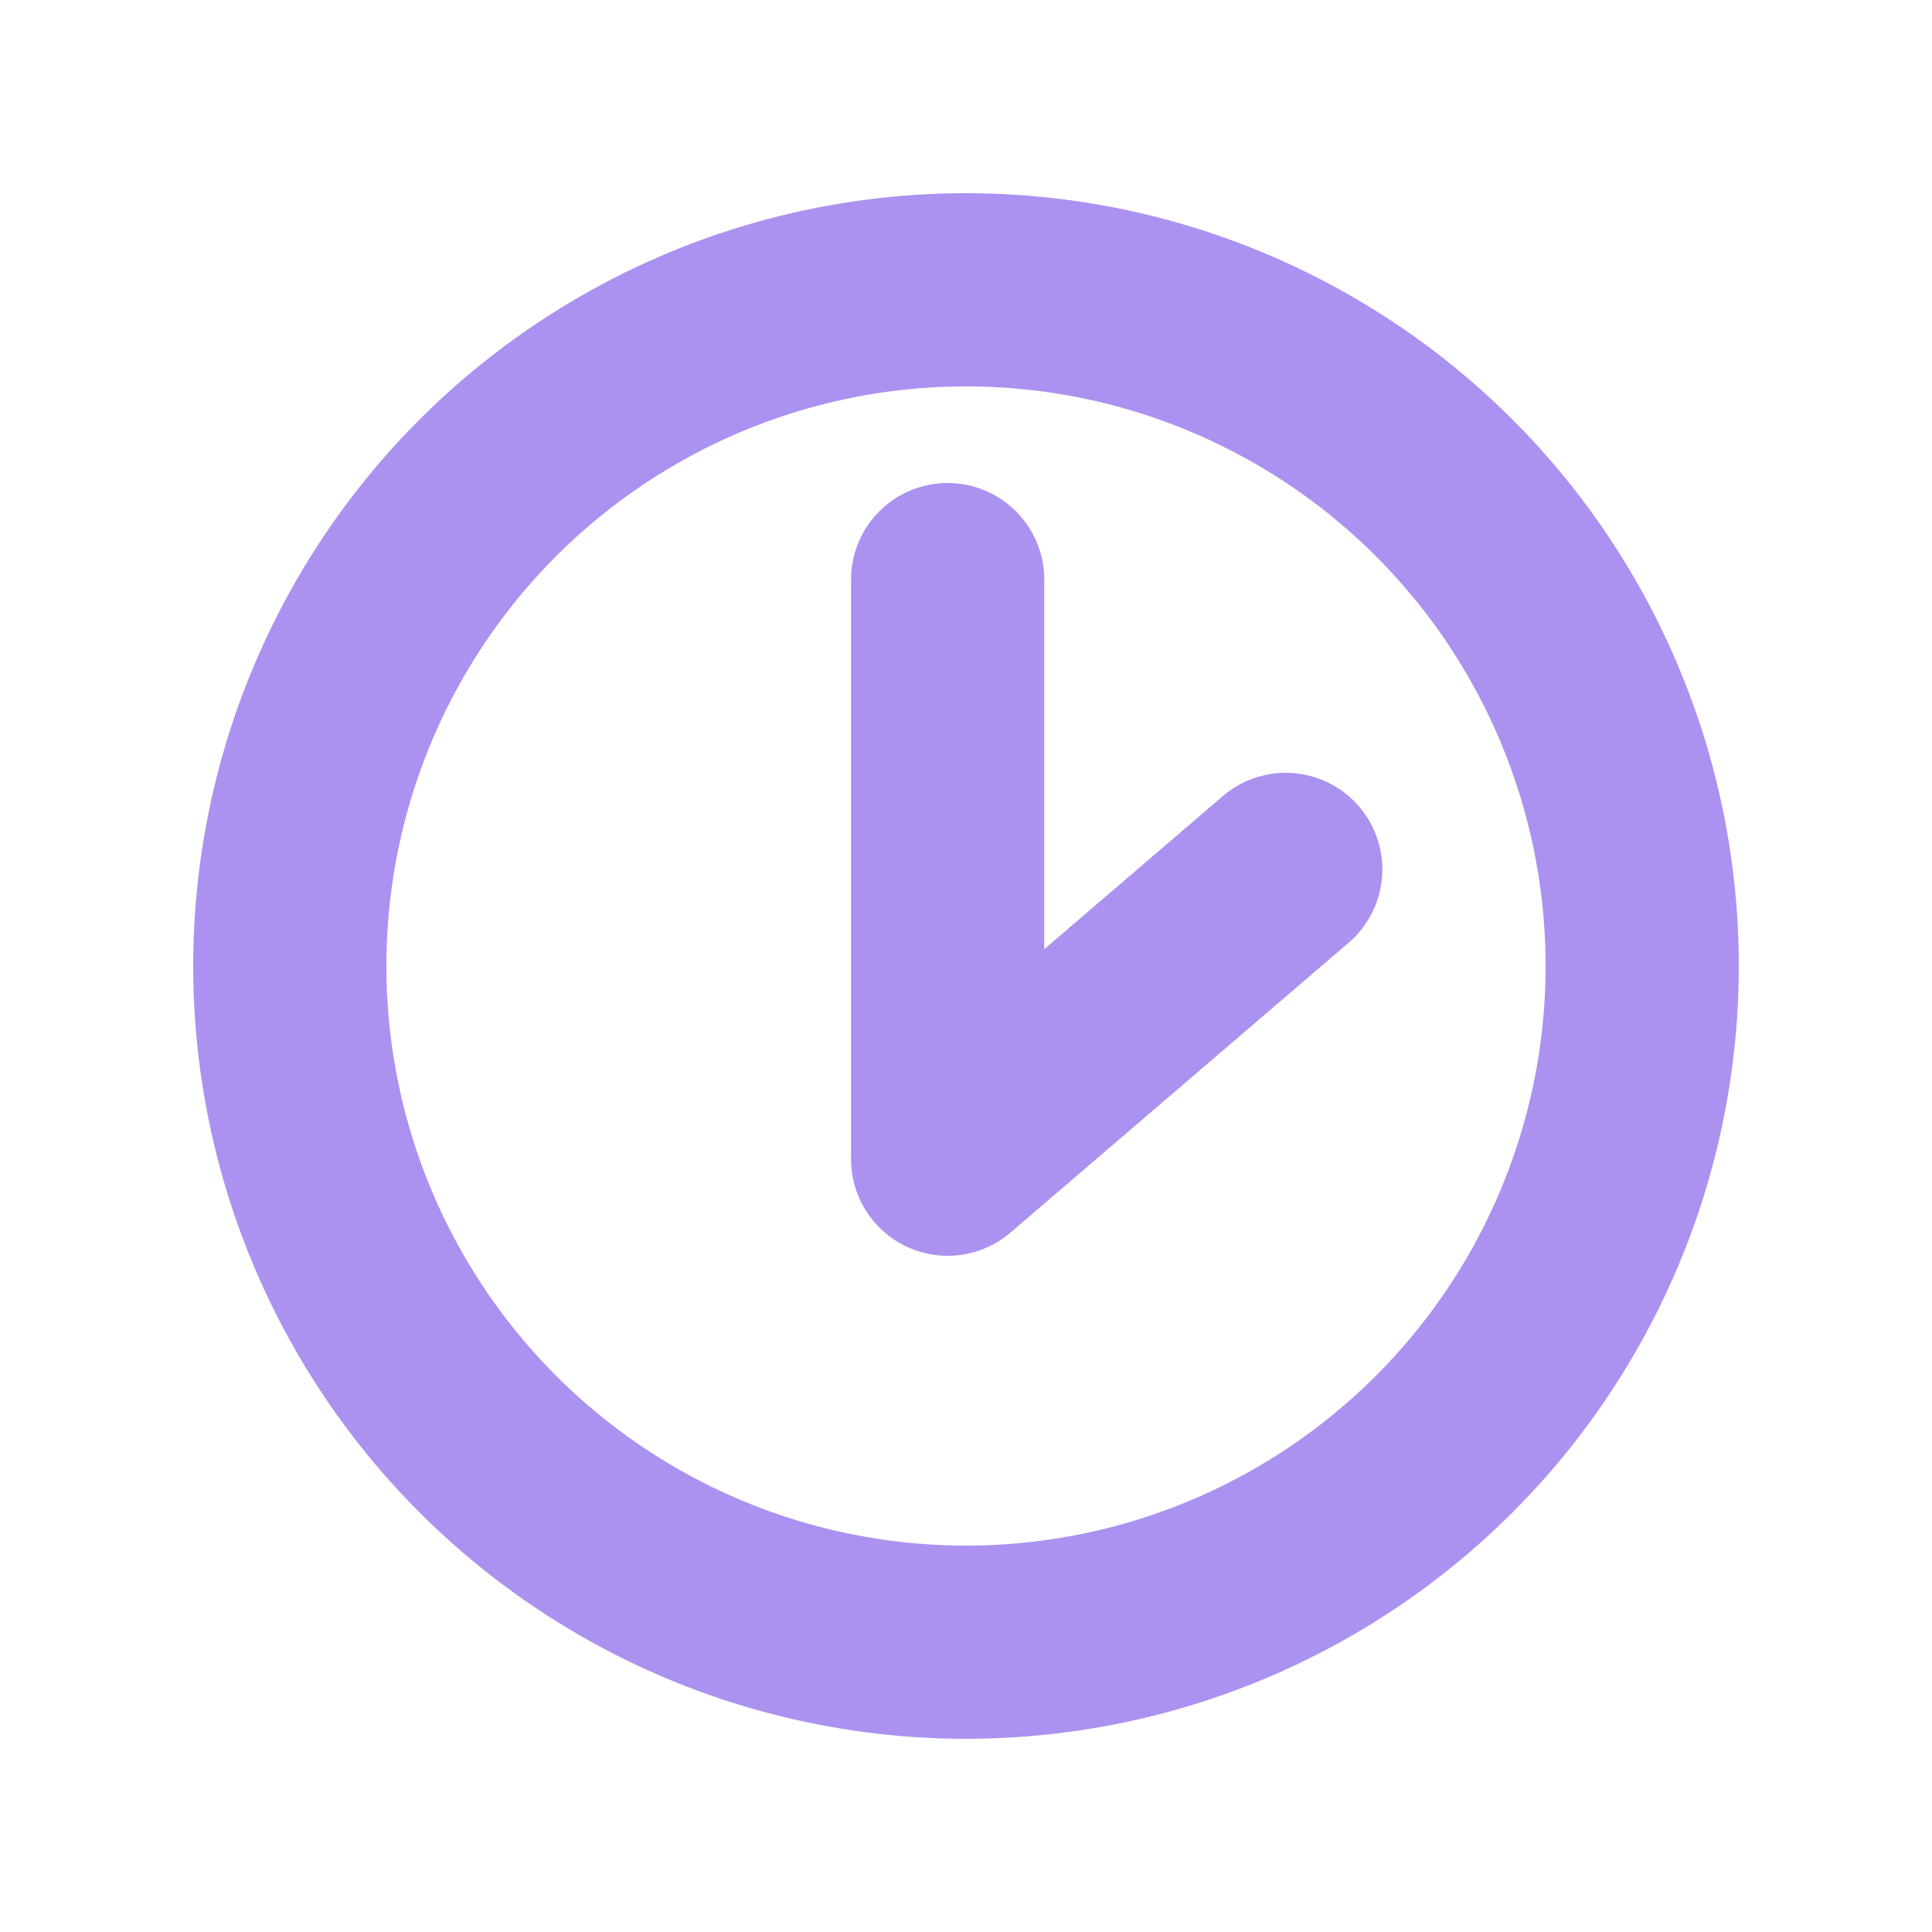 <svg xmlns="http://www.w3.org/2000/svg" width="20" height="20" viewBox="0 0 20 20">
  <g fill="none" fill-rule="evenodd">
    <path stroke="#AB92F0" stroke-linecap="round" stroke-width="2" d="M9.81 12L13.31 9M9.81 6L9.81 12"/>
    <circle cx="10" cy="10" r="7" stroke="#AB92F0" stroke-width="2"/>
  </g>
</svg>
